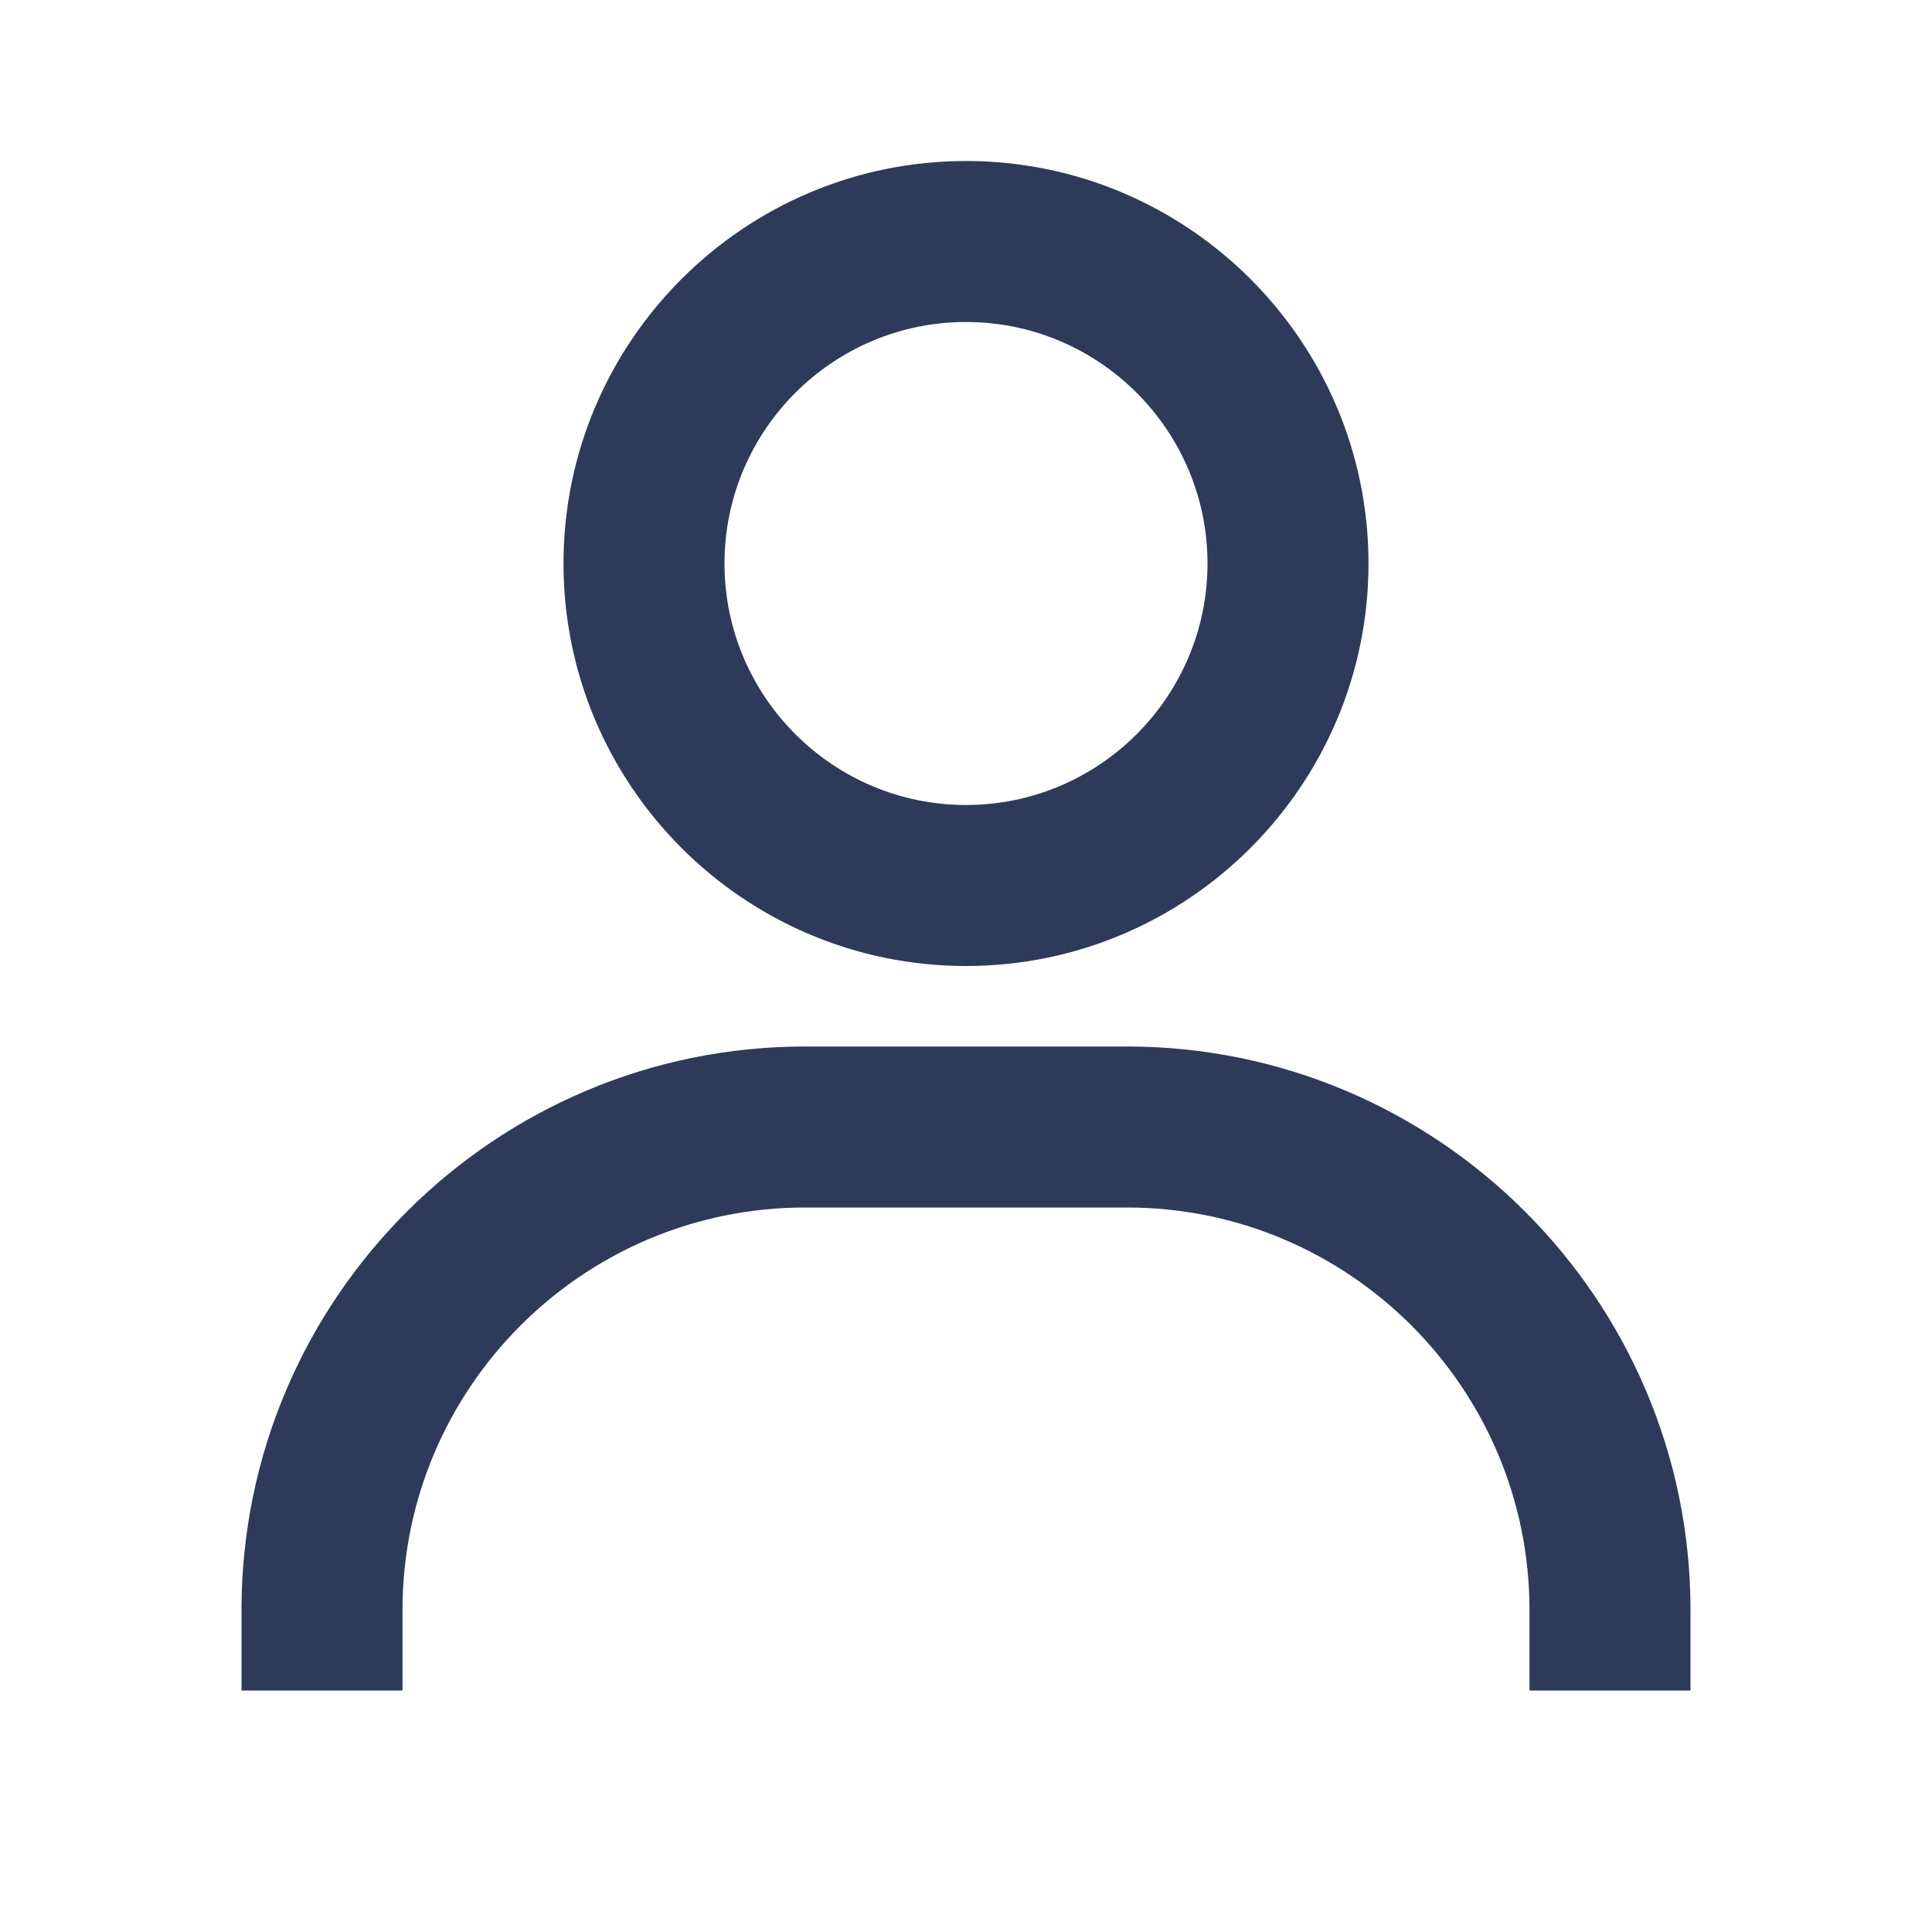 <svg xmlns="http://www.w3.org/2000/svg" xmlns:xlink="http://www.w3.org/1999/xlink" width="24" height="24" viewBox="0 0 24 24">
    <defs>
        <path id="irvurja45a" d="M0 0H24V24H0z"/>
    </defs>
    <g fill="none" fill-rule="evenodd">
        <g>
            <mask id="yuu1yoyf2b" fill="#fff">
                <use xlink:href="#irvurja45a"/>
            </mask>
            <path fill="#2E3A59" d="M7 7c0 2.757 2.243 5 5 5s5-2.243 5-5-2.243-5-5-5-5 2.243-5 5zm2 0c0-1.654 1.346-3 3-3s3 1.346 3 3-1.346 3-3 3-3-1.346-3-3zm12 13c0-3.859-3.141-7-7-7h-4c-3.86 0-7 3.141-7 7v1h2v-1c0-2.757 2.243-5 5-5h4c2.757 0 5 2.243 5 5v1h2v-1z" mask="url(#yuu1yoyf2b)"/>
        </g>
    </g>
</svg>
